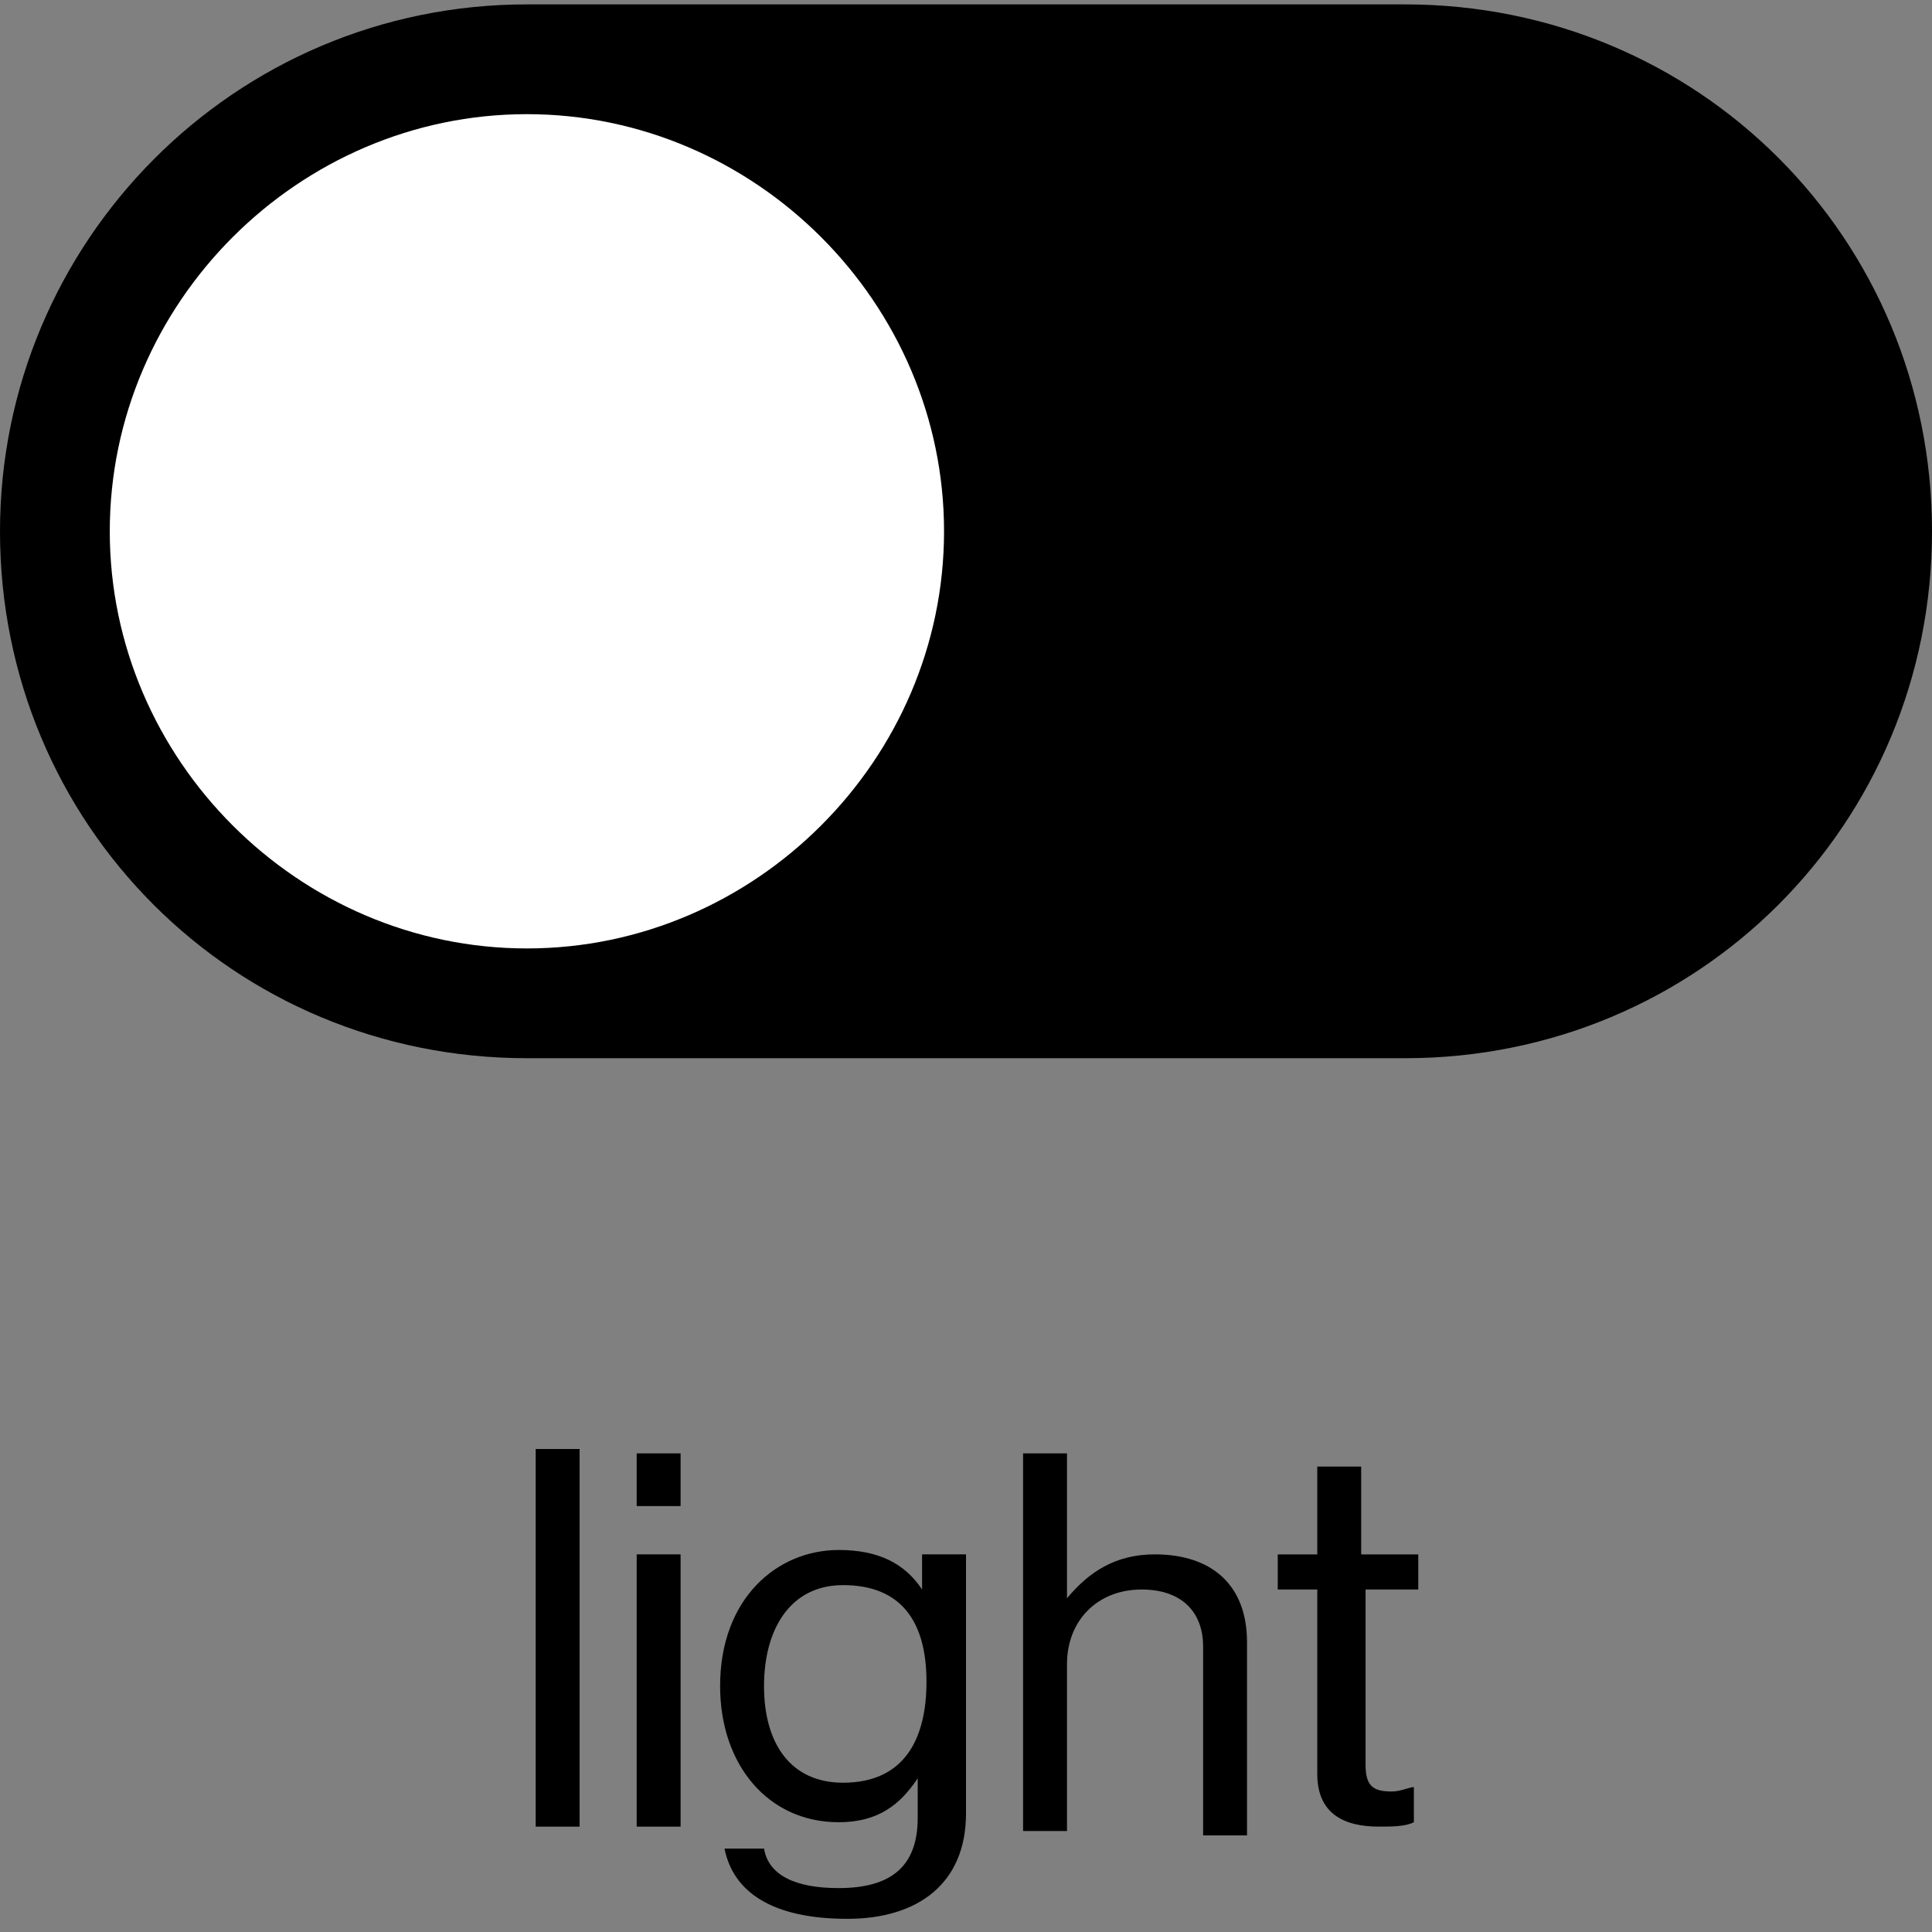 <svg enable-background="new 0 0 44 44" viewBox="0 0 44 44" xmlns="http://www.w3.org/2000/svg"><rect x="0" y="0" width="44" height="44" fill="#808080" stroke="none"/><path d="m32 .6c6.4 0 11.5 5.1 11.5 11.5s-5.1 11.5-11.5 11.5h-20c-6.4 0-11.5-5.1-11.5-11.5 0-6.3 5.1-11.5 11.5-11.5z" stroke="#000"/><path  d="m12 2.6c5.2 0 9.5 4.3 9.5 9.5s-4.3 9.5-9.5 9.5-9.5-4.3-9.5-9.5 4.3-9.5 9.5-9.5z" fill="#fff" /><path d="m12.2 41.6h1v-8.6h-1zm2.3 0h1v-6.2h-1zm0-7.3h1v-1.2h-1zm4.8 9.4c1.6 0 2.7-.8 2.7-2.4v-5.9h-1v.8c-.4-.6-1-.9-1.9-.9-1.4 0-2.7 1.1-2.7 3.1 0 1.8 1.1 3.1 2.7 3.1.9 0 1.4-.4 1.8-1v.9c0 1.1-.6 1.6-1.8 1.6-1 0-1.6-.3-1.7-.9h-.9c.2 1 1.1 1.6 2.8 1.6zm-.1-3.1c-1.2 0-1.8-.9-1.8-2.2s.6-2.3 1.8-2.3c1.3 0 1.9.8 1.9 2.2 0 1.3-.5 2.3-1.9 2.3zm5.1-7.5h-1v8.6h1v-3.8c0-1 .7-1.7 1.7-1.7.9 0 1.4.5 1.4 1.3v4.3h1v-4.4c0-1.3-.8-2-2.1-2-.9 0-1.5.4-2 1zm4.8 3.1h.9v4.2c0 .9.6 1.2 1.4 1.2.3 0 .6 0 .8-.1v-.8c-.1 0-.3.1-.5.1-.4 0-.6-.1-.6-.6v-4h1.2v-.8h-1.3v-2h-1v2h-.9z" fill="#000"/></svg>